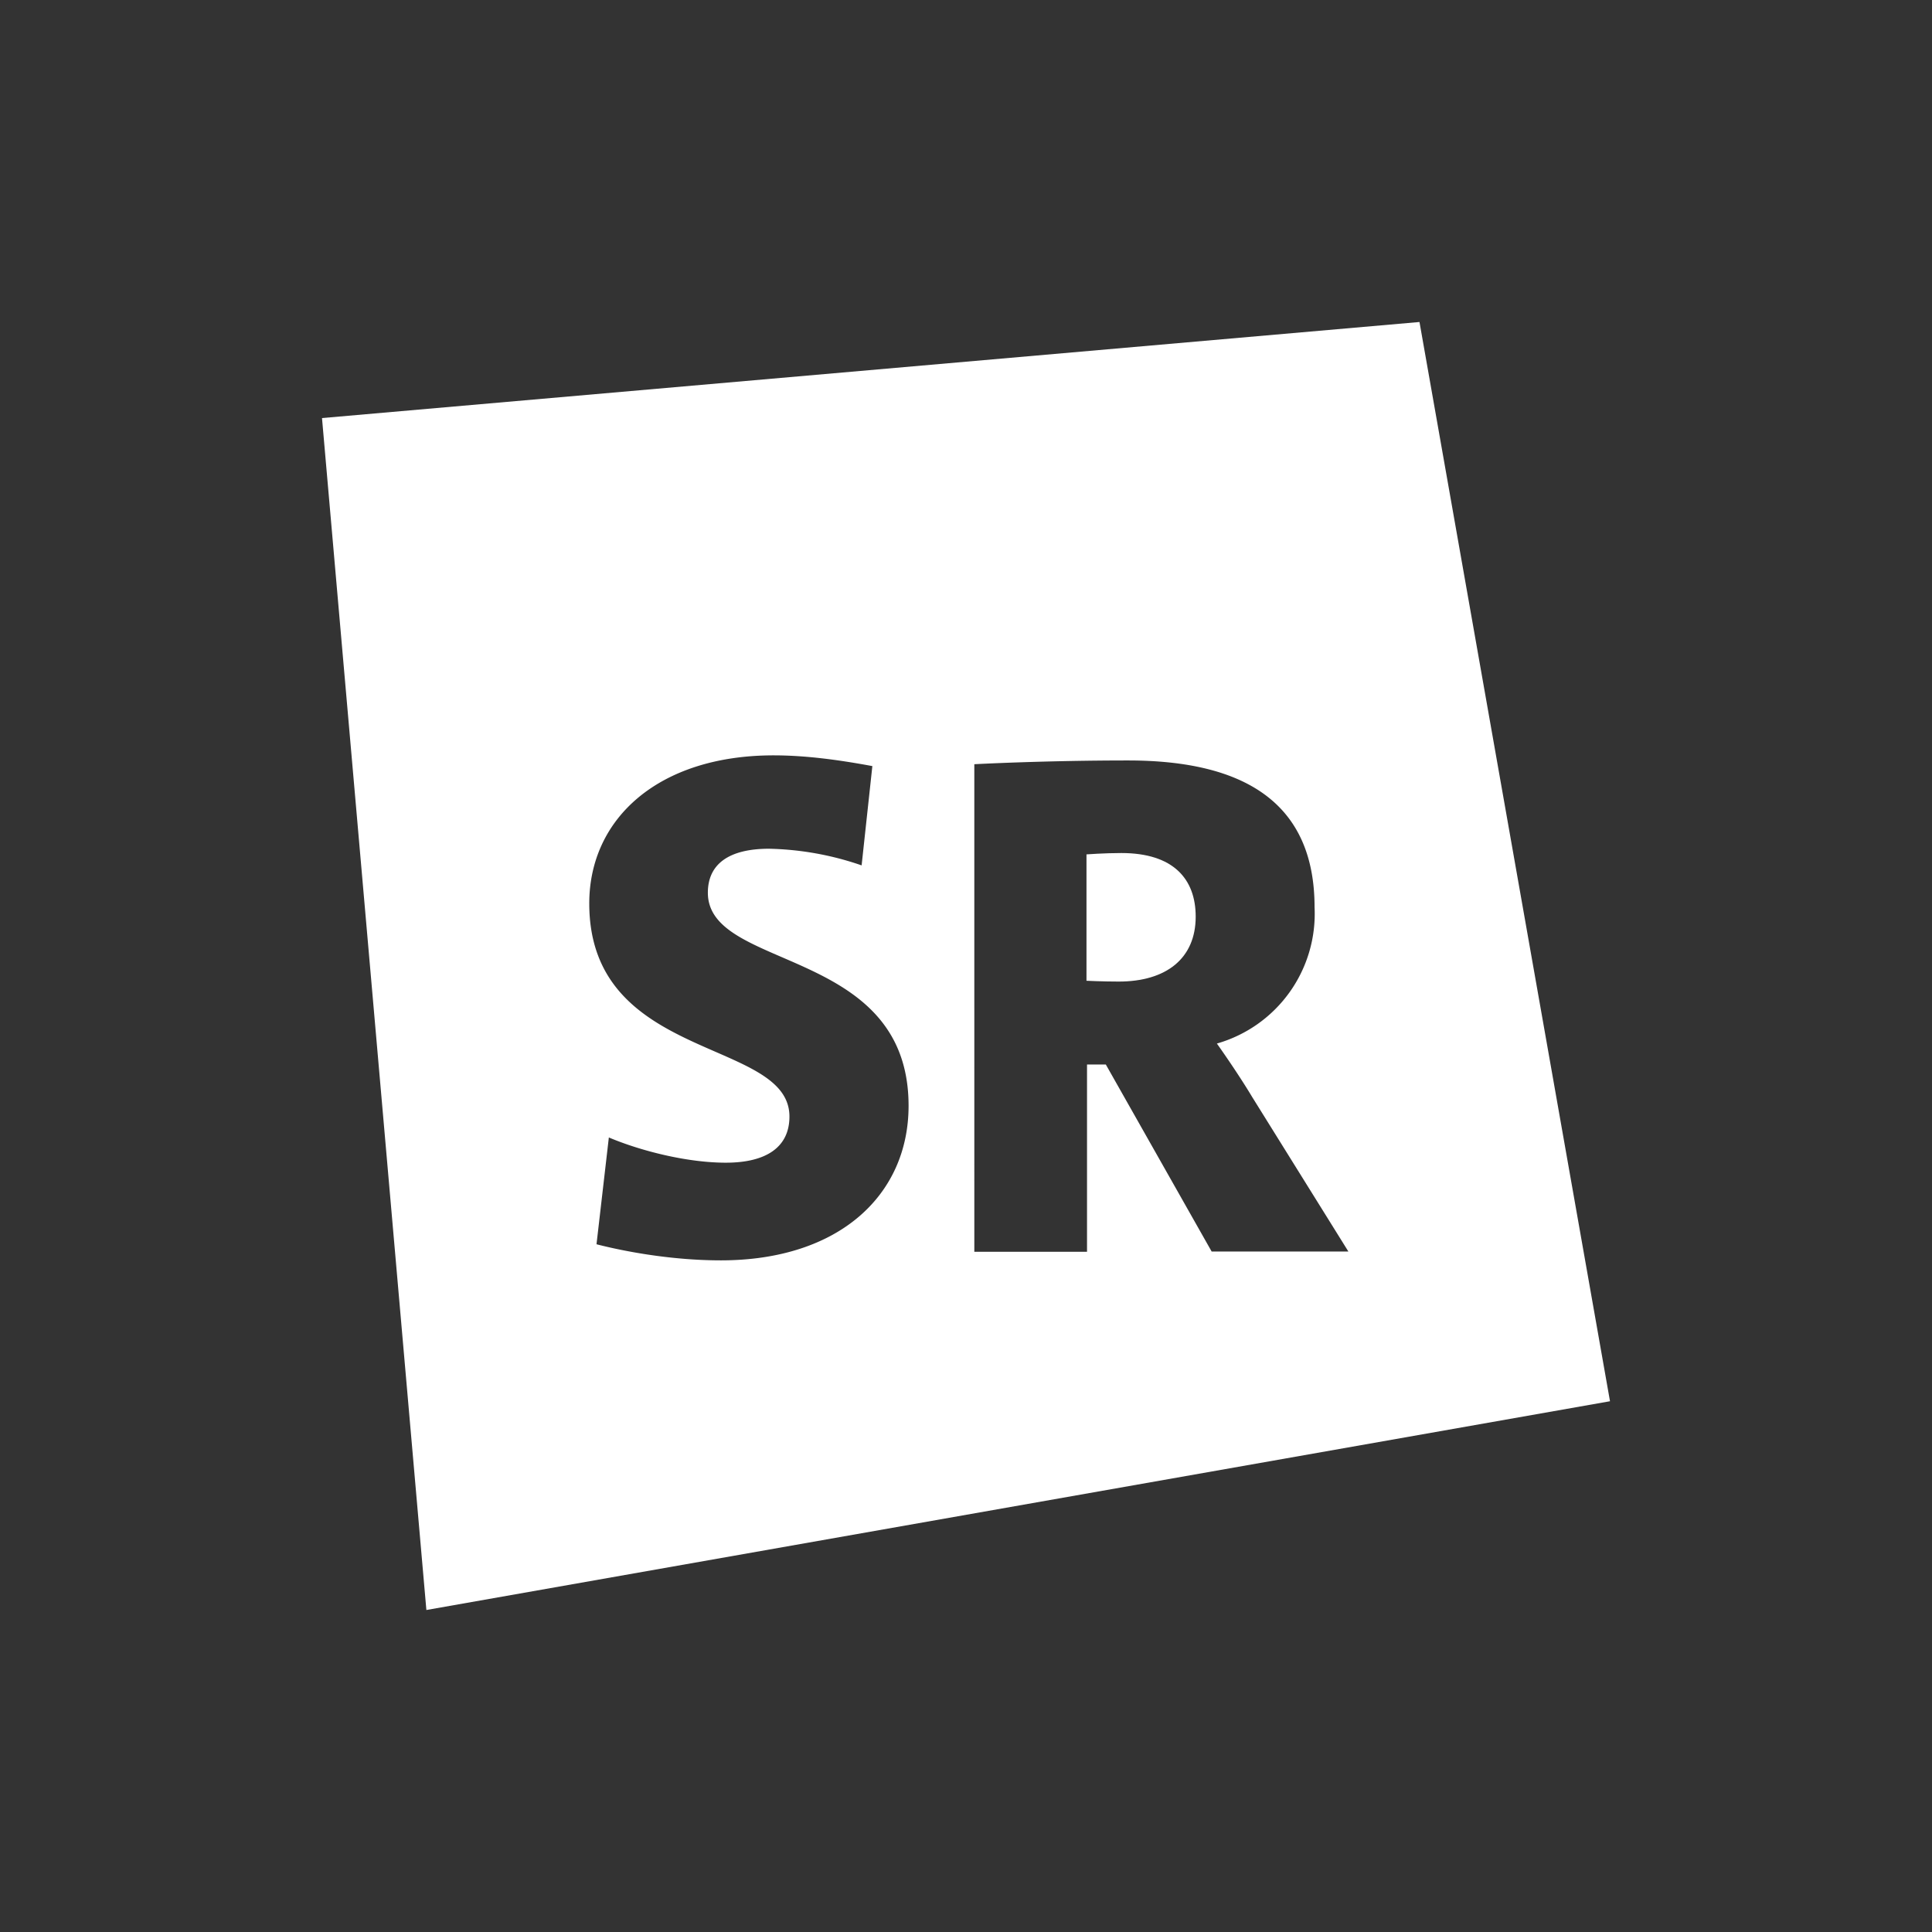 <svg xmlns="http://www.w3.org/2000/svg" fill="none" viewBox="0 0 72 72"><rect x="0" y="0" width="72" height="72" fill="#333333" stroke="none"/><g fill="#fff"><path d="M52.9 12 12 15.58 15.89 60 60 52.22 52.9 12ZM26.86 46.97c-1.64 0-3.34-.27-4.63-.6l.46-3.98c1.21.51 2.93.94 4.36.94 1.48 0 2.37-.56 2.37-1.72 0-2.93-7.46-2.02-7.46-7.94 0-3.17 2.59-5.52 6.87-5.52 1.2 0 2.44.17 3.68.4l-.4 3.7a11.23 11.23 0 0 0-3.45-.62c-1.48 0-2.28.56-2.28 1.64 0 2.93 7.48 1.99 7.48 7.94 0 3.3-2.56 5.76-7 5.76Zm18.3-.32-3.95-6.98h-.7v6.98h-4.2V28.48s2.58-.14 5.73-.14c4.36 0 6.95 1.6 6.95 5.47a5.03 5.03 0 0 1-3.64 5.08s.75 1.05 1.32 2l3.58 5.75h-5.09Z"/><path d="M41.79 31.79c-.62 0-1.3.05-1.3.05v4.71s.6.03 1.2.03c1.77 0 2.87-.86 2.87-2.42 0-1.4-.83-2.37-2.77-2.37Z"/></g></svg>